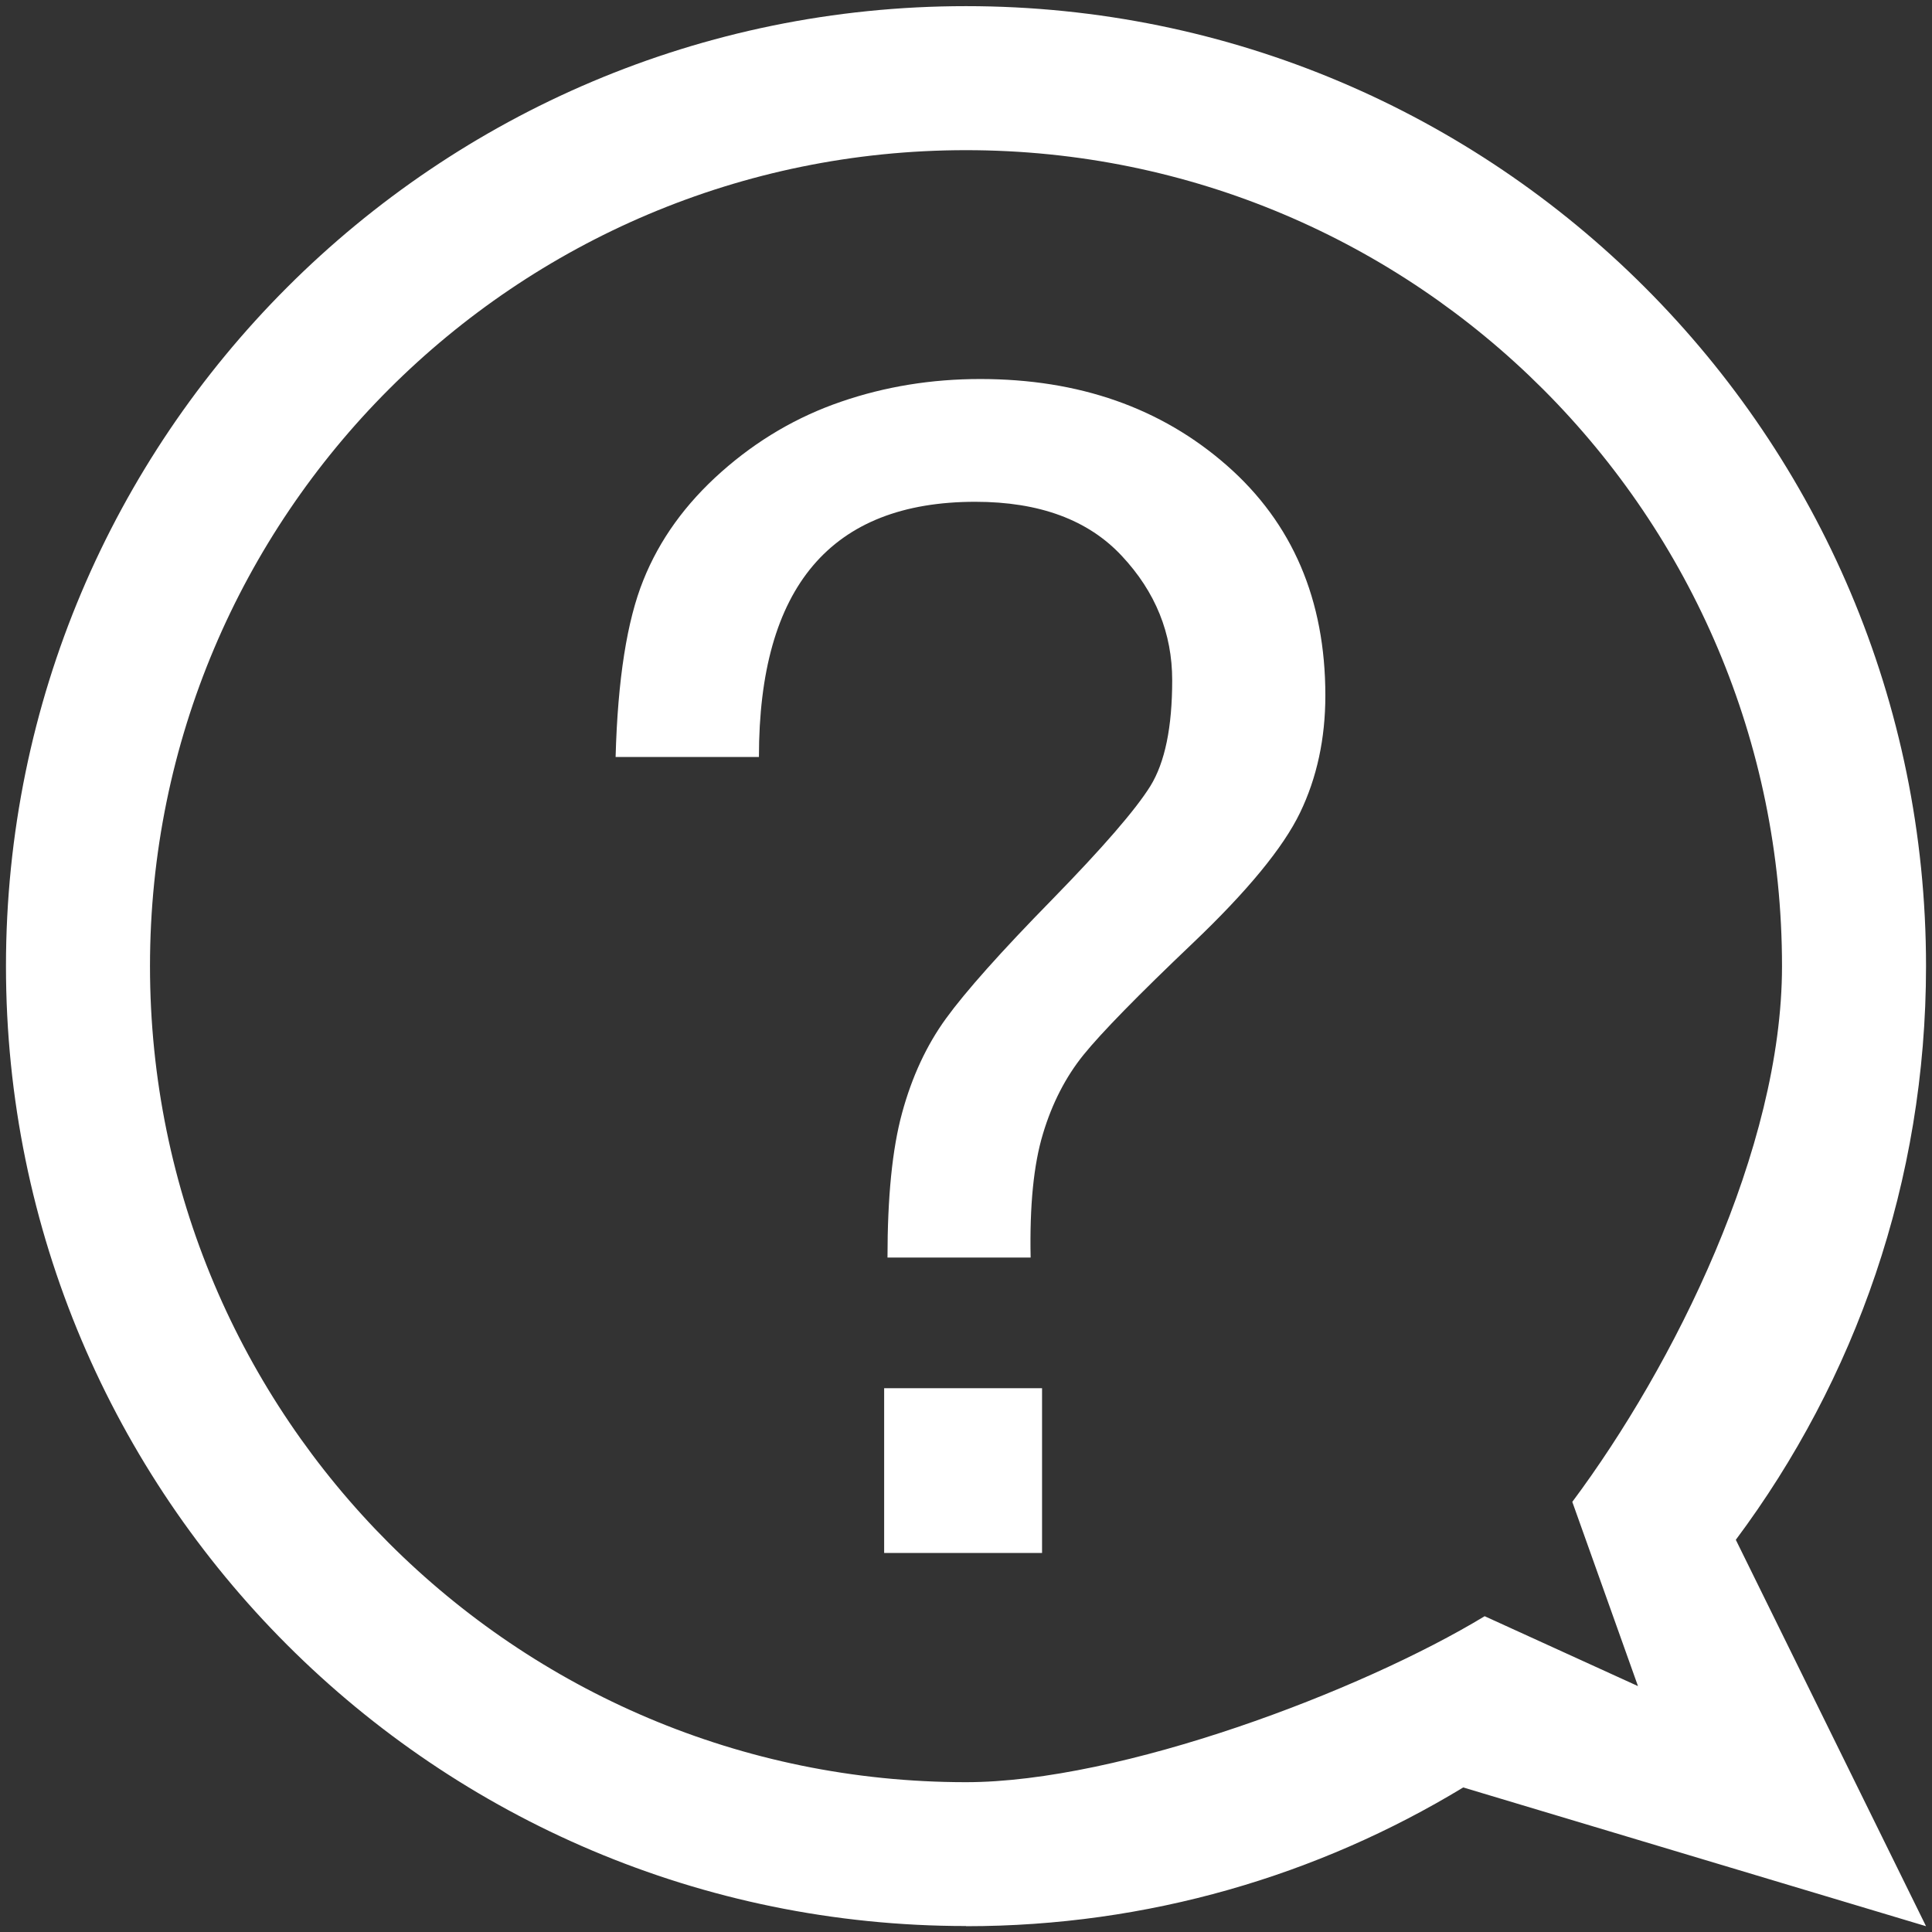 <svg width="11" height="11" viewBox="0 0 11 11" fill="none" xmlns="http://www.w3.org/2000/svg">
<rect x="0" y="0" width="11" height="11" fill="#333333" stroke="none"/>
<path d="M6.985 2.65C6.611 2.322 6.143 2.158 5.581 2.158C5.303 2.158 5.039 2.201 4.789 2.287C4.538 2.373 4.311 2.506 4.107 2.687C3.903 2.868 3.755 3.073 3.663 3.303C3.57 3.533 3.517 3.868 3.505 4.31H4.321C4.321 3.341 4.732 2.857 5.553 2.857C5.918 2.857 6.196 2.96 6.387 3.165C6.579 3.37 6.674 3.606 6.674 3.873C6.674 4.14 6.633 4.34 6.55 4.475C6.466 4.61 6.279 4.826 5.989 5.123C5.698 5.42 5.497 5.646 5.386 5.799C5.275 5.952 5.192 6.131 5.136 6.337C5.08 6.542 5.053 6.816 5.053 7.16H5.868C5.862 6.865 5.885 6.631 5.938 6.456C5.99 6.282 6.068 6.131 6.169 6.006C6.271 5.88 6.478 5.668 6.79 5.371C7.102 5.074 7.306 4.826 7.402 4.627C7.498 4.428 7.546 4.205 7.546 3.96C7.546 3.415 7.359 2.978 6.985 2.65ZM10.966 5.501C10.966 2.482 8.519 0.035 5.5 0.035C2.481 0.035 0.034 2.482 0.034 5.501C0.034 8.519 2.481 10.966 5.5 10.966V10.967C6.536 10.967 7.505 10.678 8.331 10.177L10.966 10.967L9.883 8.767C10.563 7.856 10.966 6.726 10.966 5.501ZM8.453 9.202C7.751 9.628 6.381 10.147 5.5 10.147C2.934 10.147 0.854 8.067 0.854 5.501C0.854 2.935 2.934 0.855 5.5 0.855C8.066 0.855 10.146 2.935 10.146 5.501C10.146 6.542 9.53 7.776 8.952 8.551L9.326 9.6L8.453 9.202ZM5.034 8.842H5.933V7.904H5.034V8.842Z" fill="white"/>
</svg>
